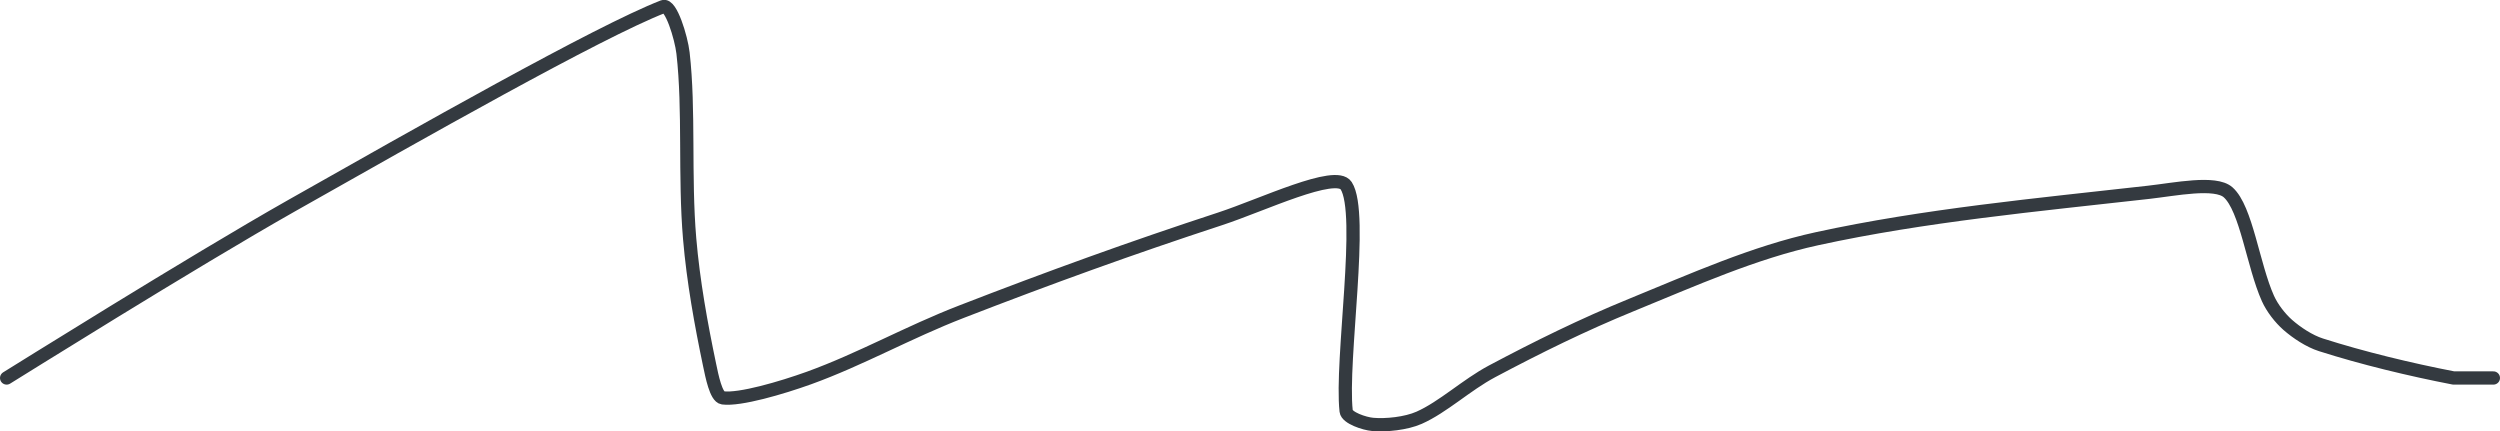<?xml version="1.0" encoding="UTF-8" standalone="no"?><!DOCTYPE svg PUBLIC "-//W3C//DTD SVG 1.1//EN" "http://www.w3.org/Graphics/SVG/1.1/DTD/svg11.dtd"><svg xmlns="http://www.w3.org/2000/svg" version="1.1" width="377" height="65"><path stroke-linejoin="round" stroke-linecap="round" stroke-width="2" stroke="rgb(52, 58, 64)" fill="none" d="M 1 57 c 0.75 -0.45 27.95 -17.48 43 -26 c 19.03 -10.77 46.21 -26.19 56 -30 c 1.17 -0.46 2.73 4.66 3 7 c 0.98 8.6 0.2 18.61 1 28 c 0.55 6.45 1.72 12.88 3 19 c 0.36 1.71 0.97 4.86 2 5 c 2.54 0.34 8.86 -1.51 13 -3 c 7.77 -2.81 14.98 -6.9 23 -10 c 13.24 -5.13 25.6 -9.61 39 -14 c 6.35 -2.08 17.42 -7.4 19 -5 c 2.73 4.16 -0.85 26.34 0 34 c 0.11 1.01 2.74 1.89 4 2 c 1.99 0.18 5.04 -0.13 7 -1 c 3.61 -1.6 7.13 -4.94 11 -7 c 6.91 -3.67 13.71 -7.02 21 -10 c 9.32 -3.81 18.49 -7.93 28 -10 c 16.14 -3.52 33.22 -5.11 50 -7 c 3.99 -0.45 10.07 -1.71 12 0 c 2.75 2.44 3.77 11.04 6 16 c 0.65 1.45 1.85 2.99 3 4 c 1.35 1.18 3.24 2.44 5 3 c 6.23 1.99 13.47 3.74 20 5 l 6 0"/></svg>